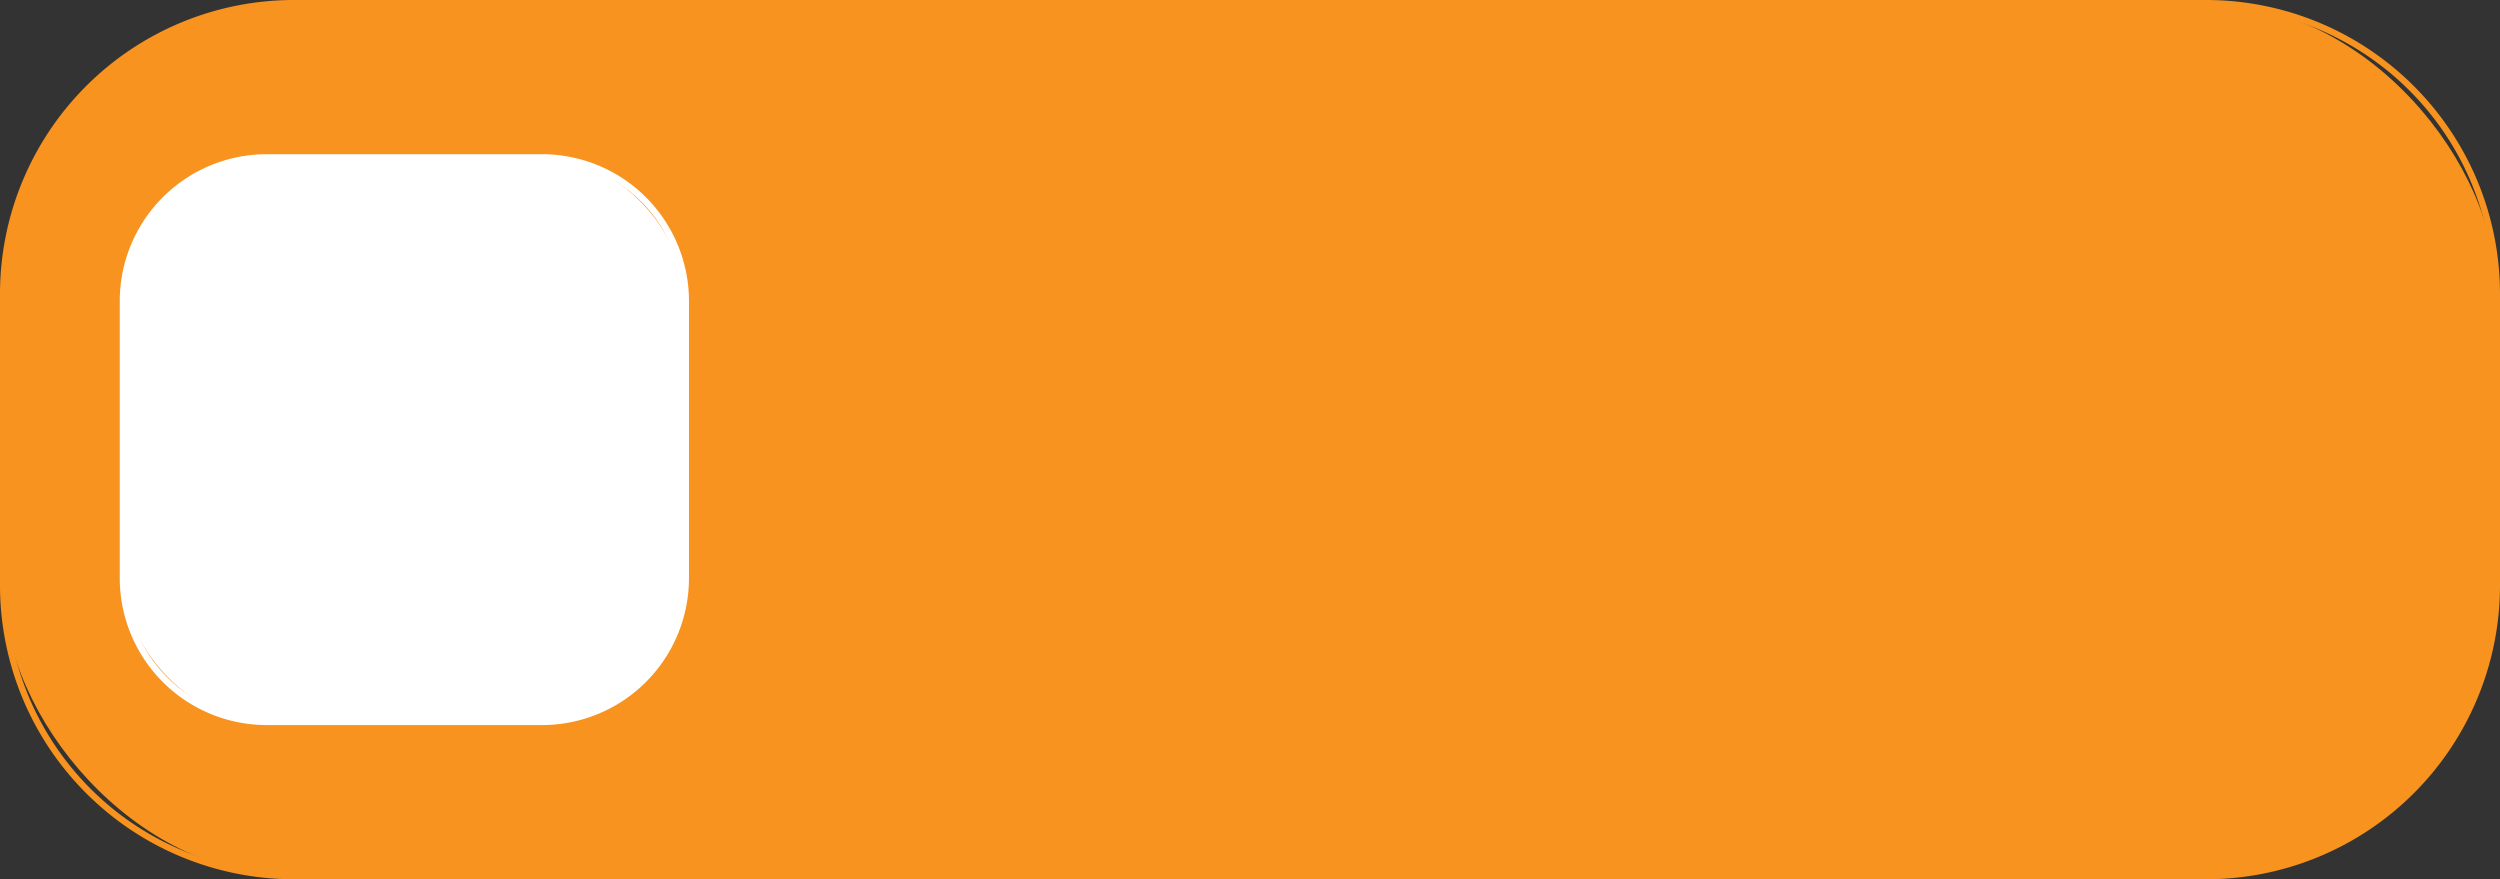 <svg xmlns="http://www.w3.org/2000/svg" xmlns:xlink="http://www.w3.org/1999/xlink" viewBox="0 0 381 134"><rect x="0" y="0" width="381" height="134" fill="#333333" stroke="none"/><defs><style>.cls-1{fill:#f7931e;}.cls-2{fill:#fff;}</style><symbol id="Nouveau_symbole_1" data-name="Nouveau symbole 1" viewBox="0 0 381 134"><rect class="cls-1" x="0.5" y="0.5" width="380" height="133" rx="44.16" ry="44.16"/><path class="cls-1" d="M336.34,1A43.7,43.7,0,0,1,380,44.66V89.34A43.7,43.7,0,0,1,336.34,133H44.66A43.7,43.7,0,0,1,1,89.34V44.66A43.7,43.7,0,0,1,44.66,1H336.34m0-1H44.66A44.8,44.8,0,0,0,0,44.66V89.34A44.8,44.8,0,0,0,44.66,134H336.34A44.8,44.8,0,0,0,381,89.34V44.66A44.8,44.8,0,0,0,336.34,0Z"/><rect class="cls-2" x="18.75" y="24" width="85.75" height="86" rx="21.83" ry="21.83"/><path class="cls-2" d="M82.67,24.5A21.36,21.36,0,0,1,104,45.83V88.17A21.36,21.36,0,0,1,82.67,109.5H40.58A21.36,21.36,0,0,1,19.25,88.17V45.83A21.36,21.36,0,0,1,40.58,24.5H82.67m0-1H40.58A22.4,22.4,0,0,0,18.25,45.83V88.17A22.4,22.4,0,0,0,40.58,110.5H82.67A22.4,22.4,0,0,0,105,88.17V45.83A22.4,22.4,0,0,0,82.67,23.5Z"/></symbol></defs><title>Hud Player 4</title><g id="Calque_2" data-name="Calque 2"><g id="Calque_1-2" data-name="Calque 1"><use width="381" height="134" xlink:href="#Nouveau_symbole_1"/></g></g></svg>